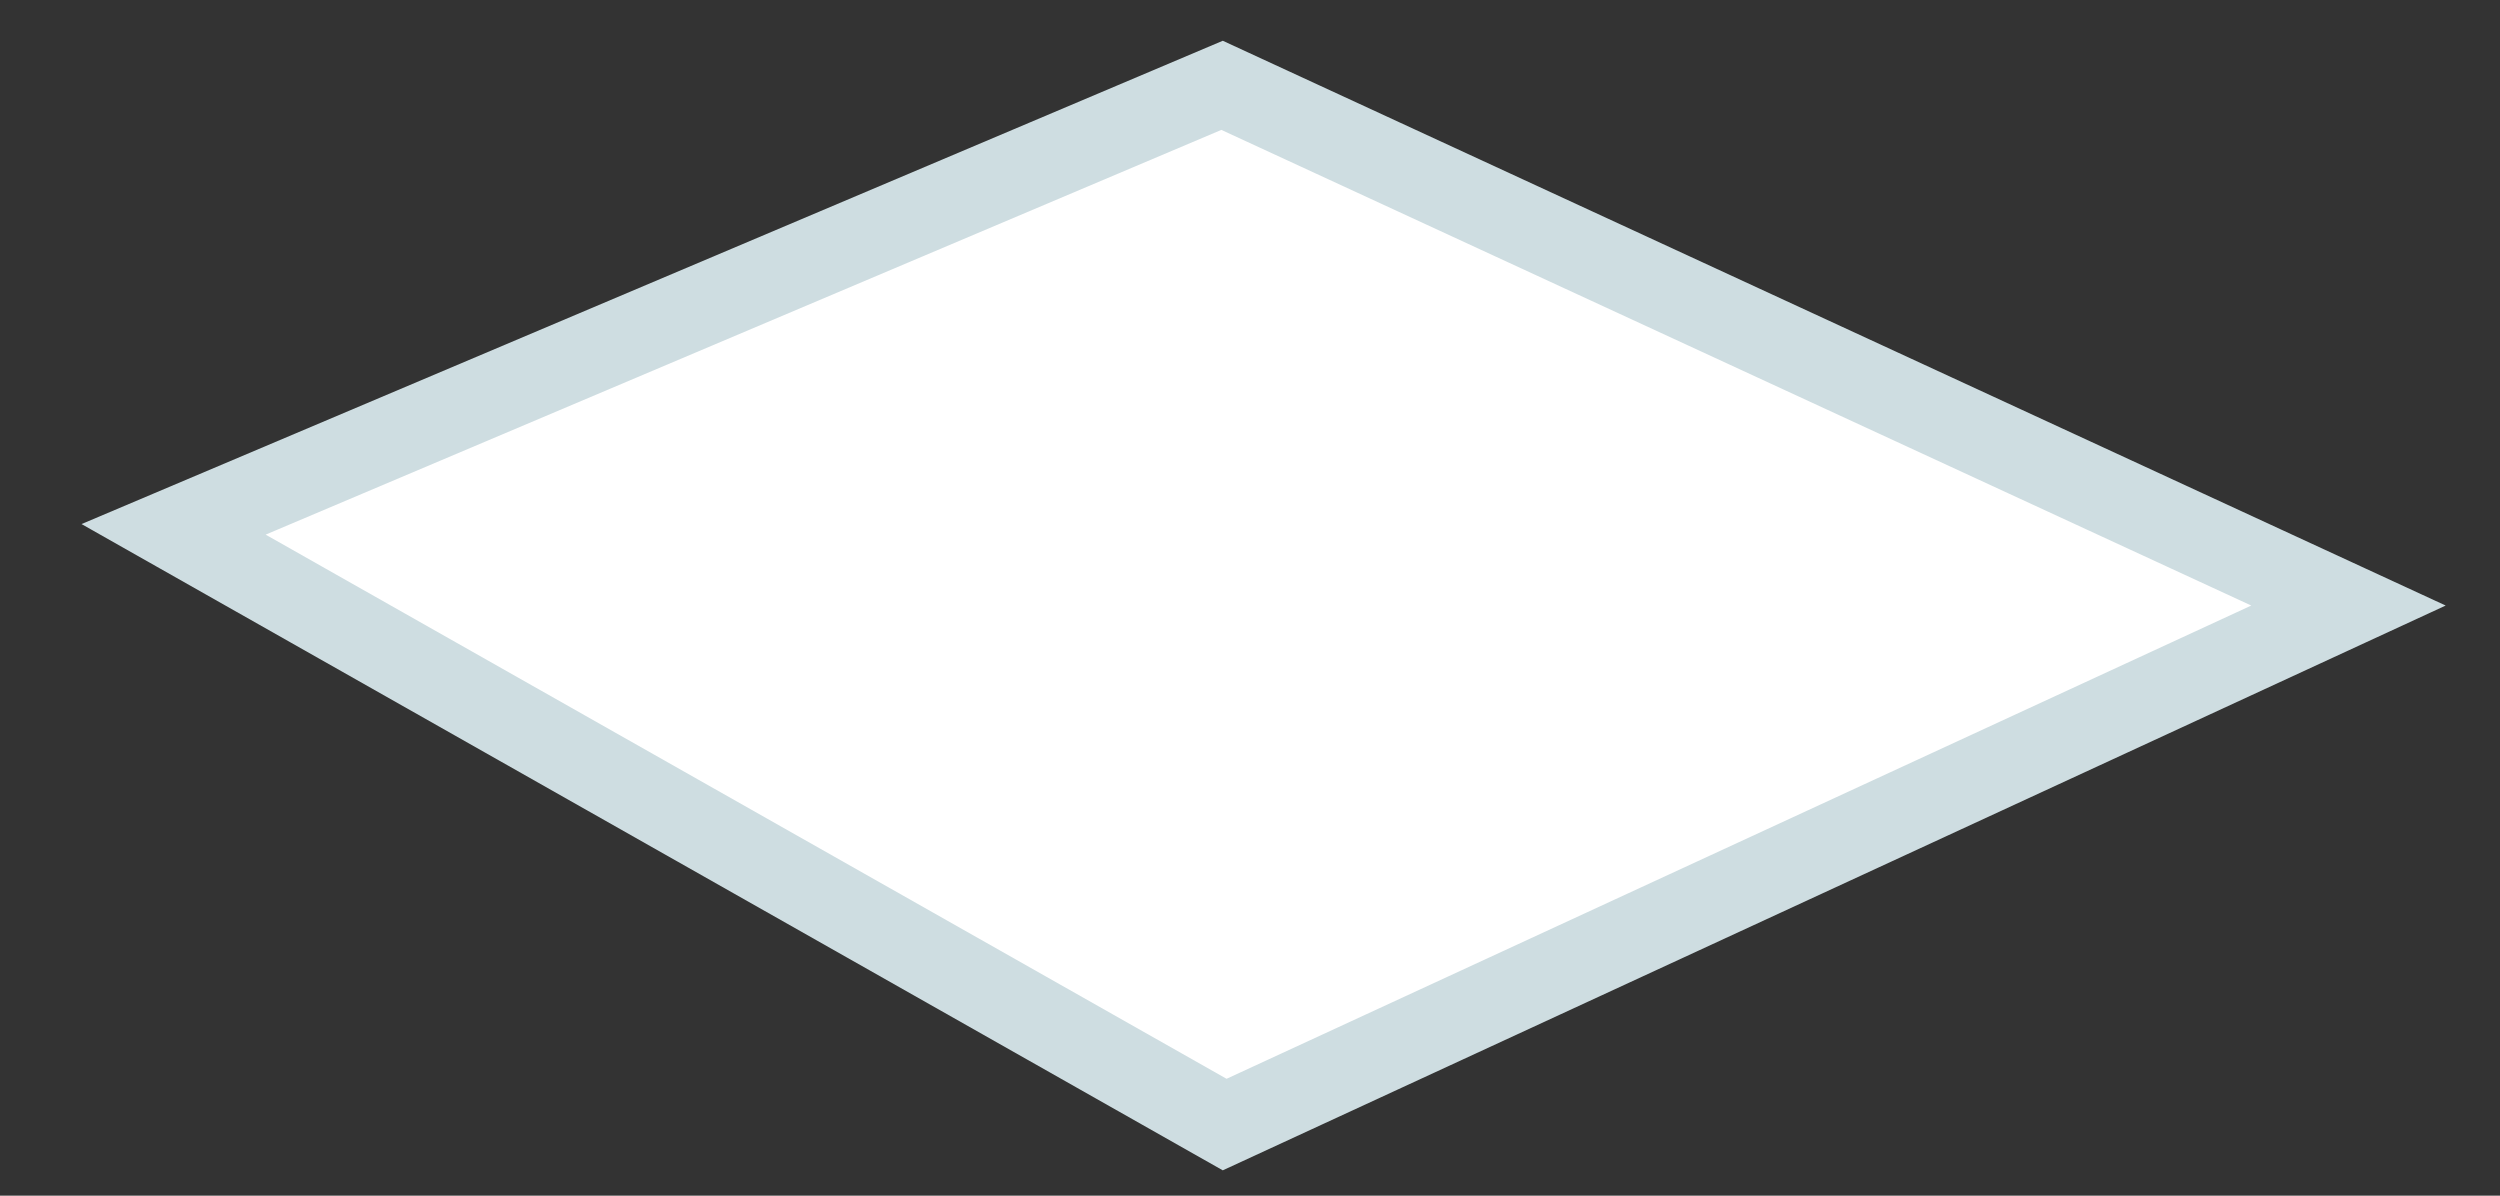 <svg width="23" height="11" viewBox="0 0 23 11" fill="none" xmlns="http://www.w3.org/2000/svg">
<rect x="0" y="0" width="23" height="11" fill="#333333" stroke="none"/>
<path d="M11.243 0.785L21.606 5.571L11.267 10.346L1.597 4.87L11.243 0.785Z" fill="white" stroke="#CEDDE1" stroke-width="0.75"/>
</svg>
